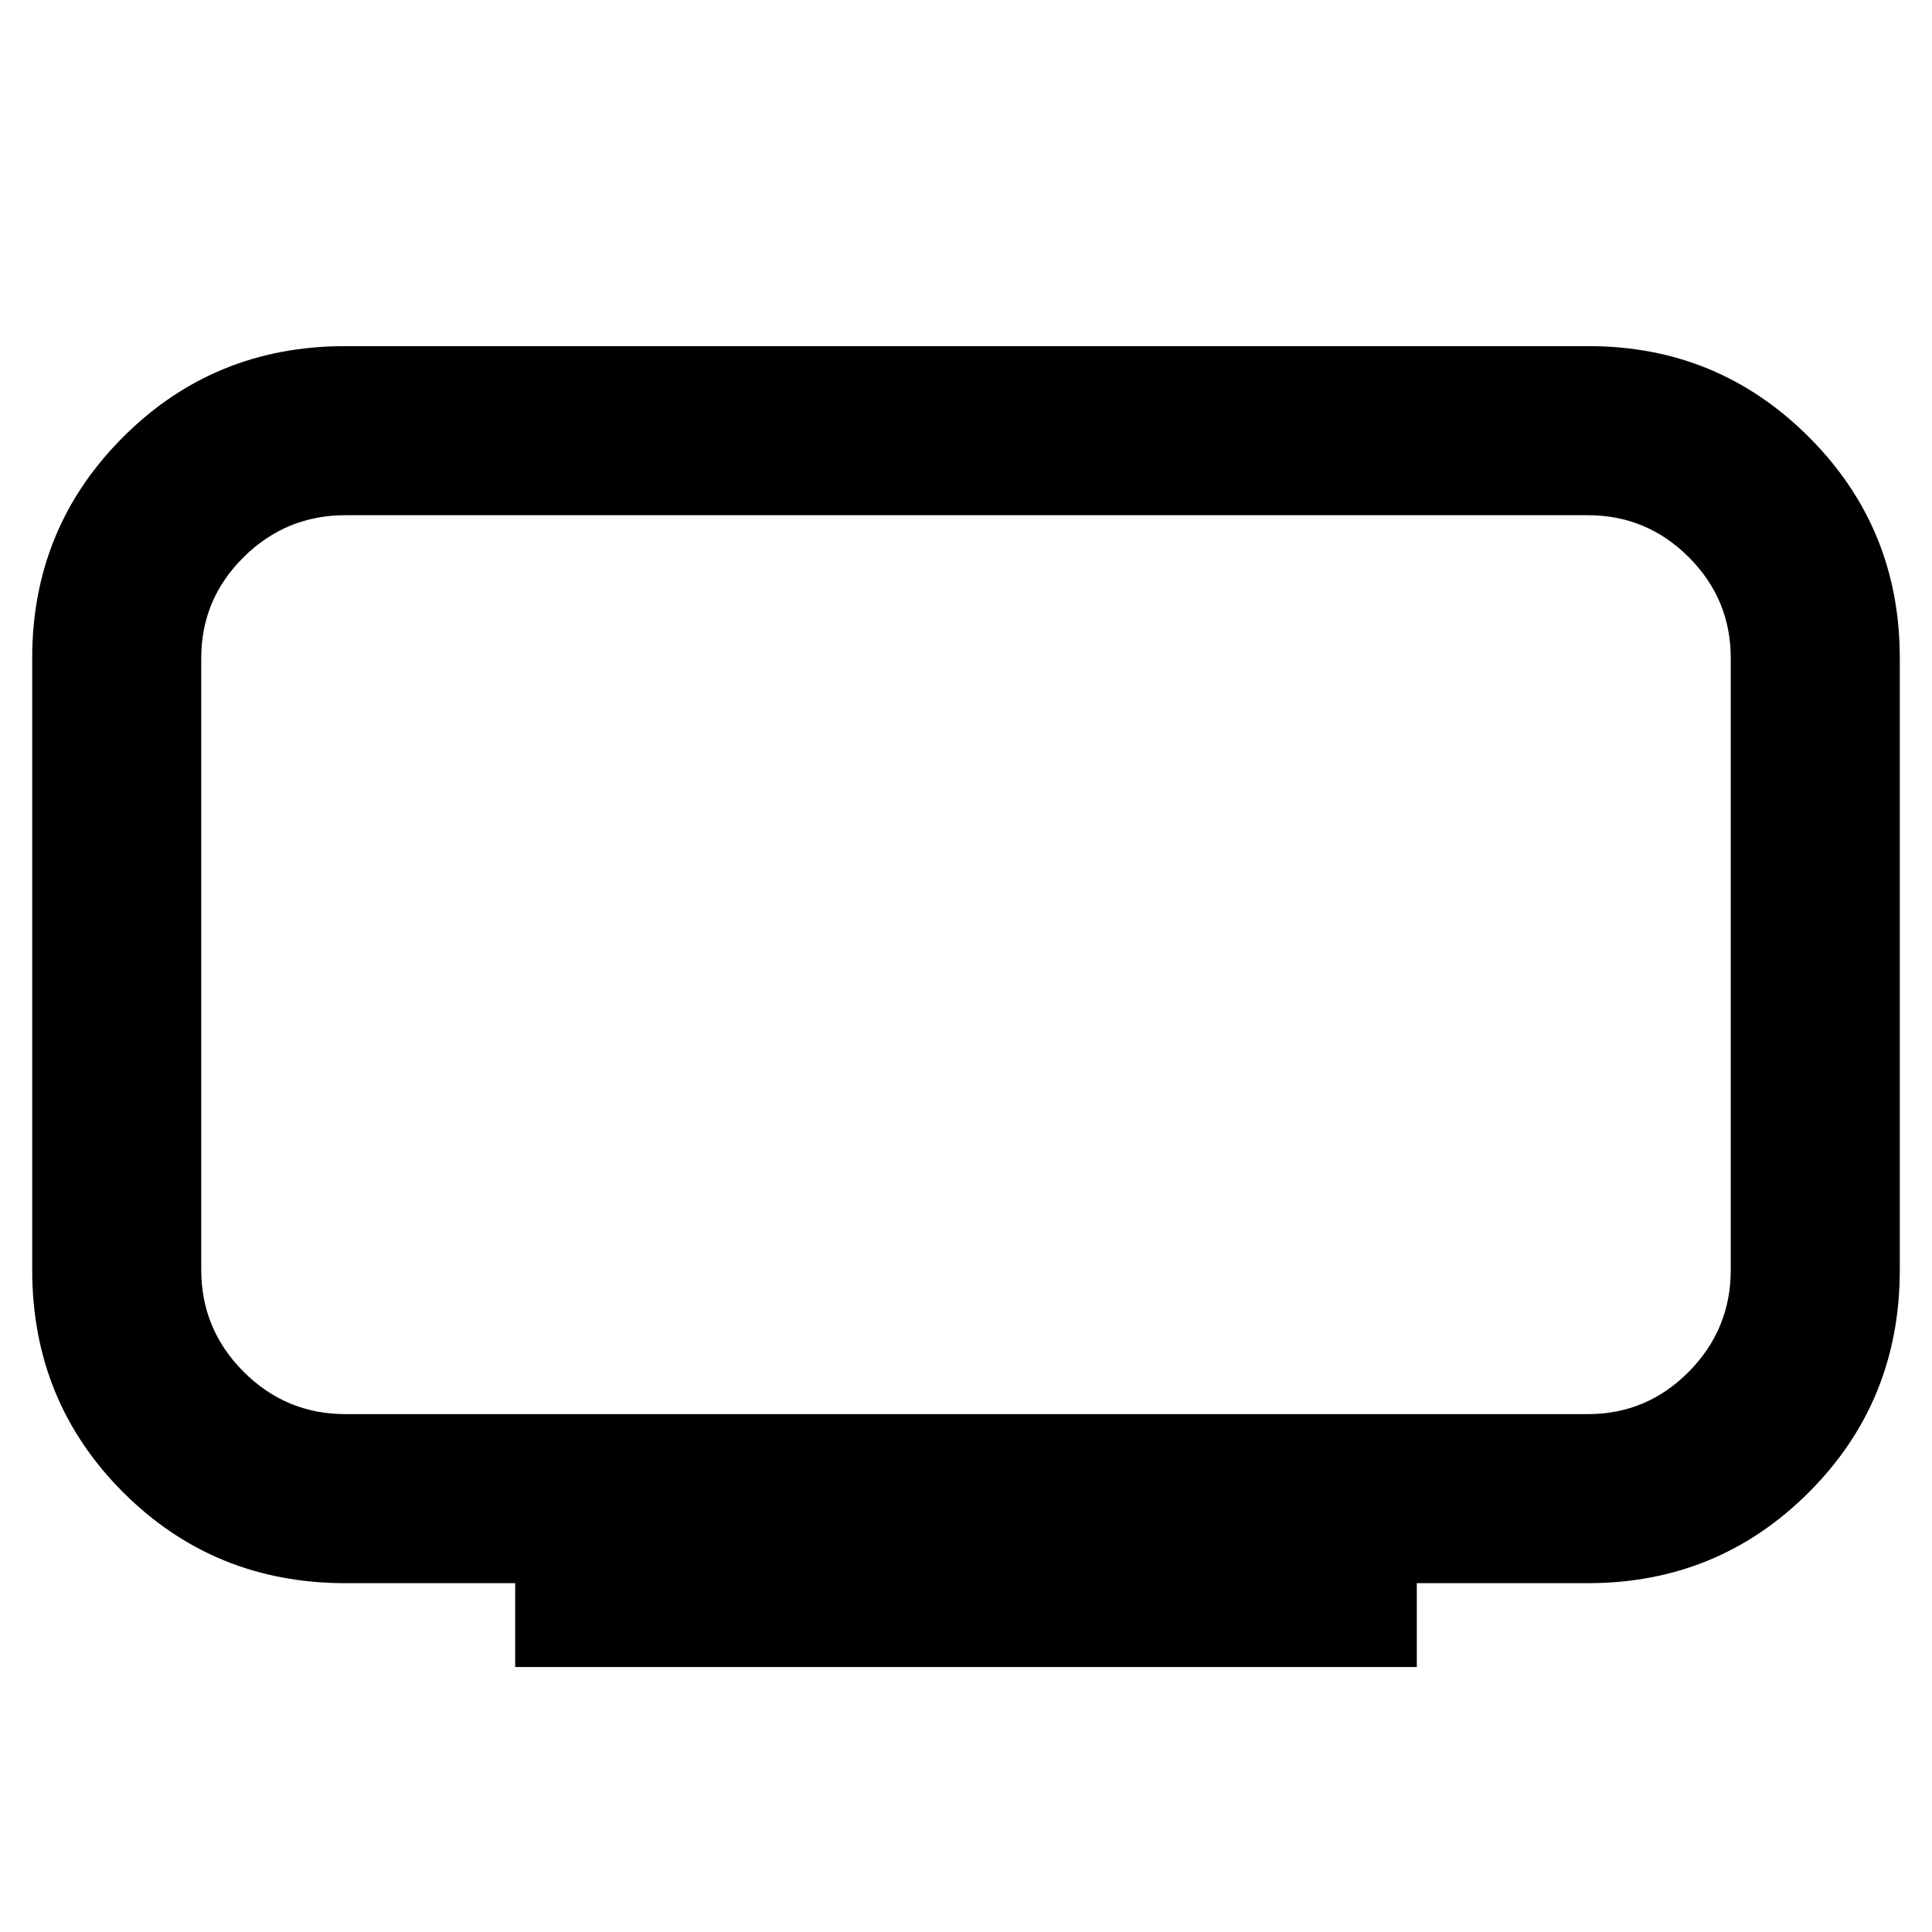 <svg xmlns="http://www.w3.org/2000/svg" height="40" viewBox="0 -960 960 960" width="40"><path d="M171.67-257.33H789q29.29 0 50.14-21.05Q860-299.44 860-329v-304q0-29.29-20.86-50.14Q818.29-704 789-704H171.67q-29.57 0-50.62 20.86Q100-662.29 100-633v304q0 29.56 21.05 50.62 21.05 21.05 50.62 21.05ZM256-131.67v-41.66h-84.33q-65.34 0-110.5-45.17Q16-263.67 16-329v-304q0-64.67 45.17-109.83Q106.33-788 171.37-788h618.1q64.2 0 109.36 45.17Q944-697.67 944-633v304q0 65.33-45.17 110.5-45.16 45.17-109.83 45.17h-85v41.66H256Zm224-349Z"/></svg>